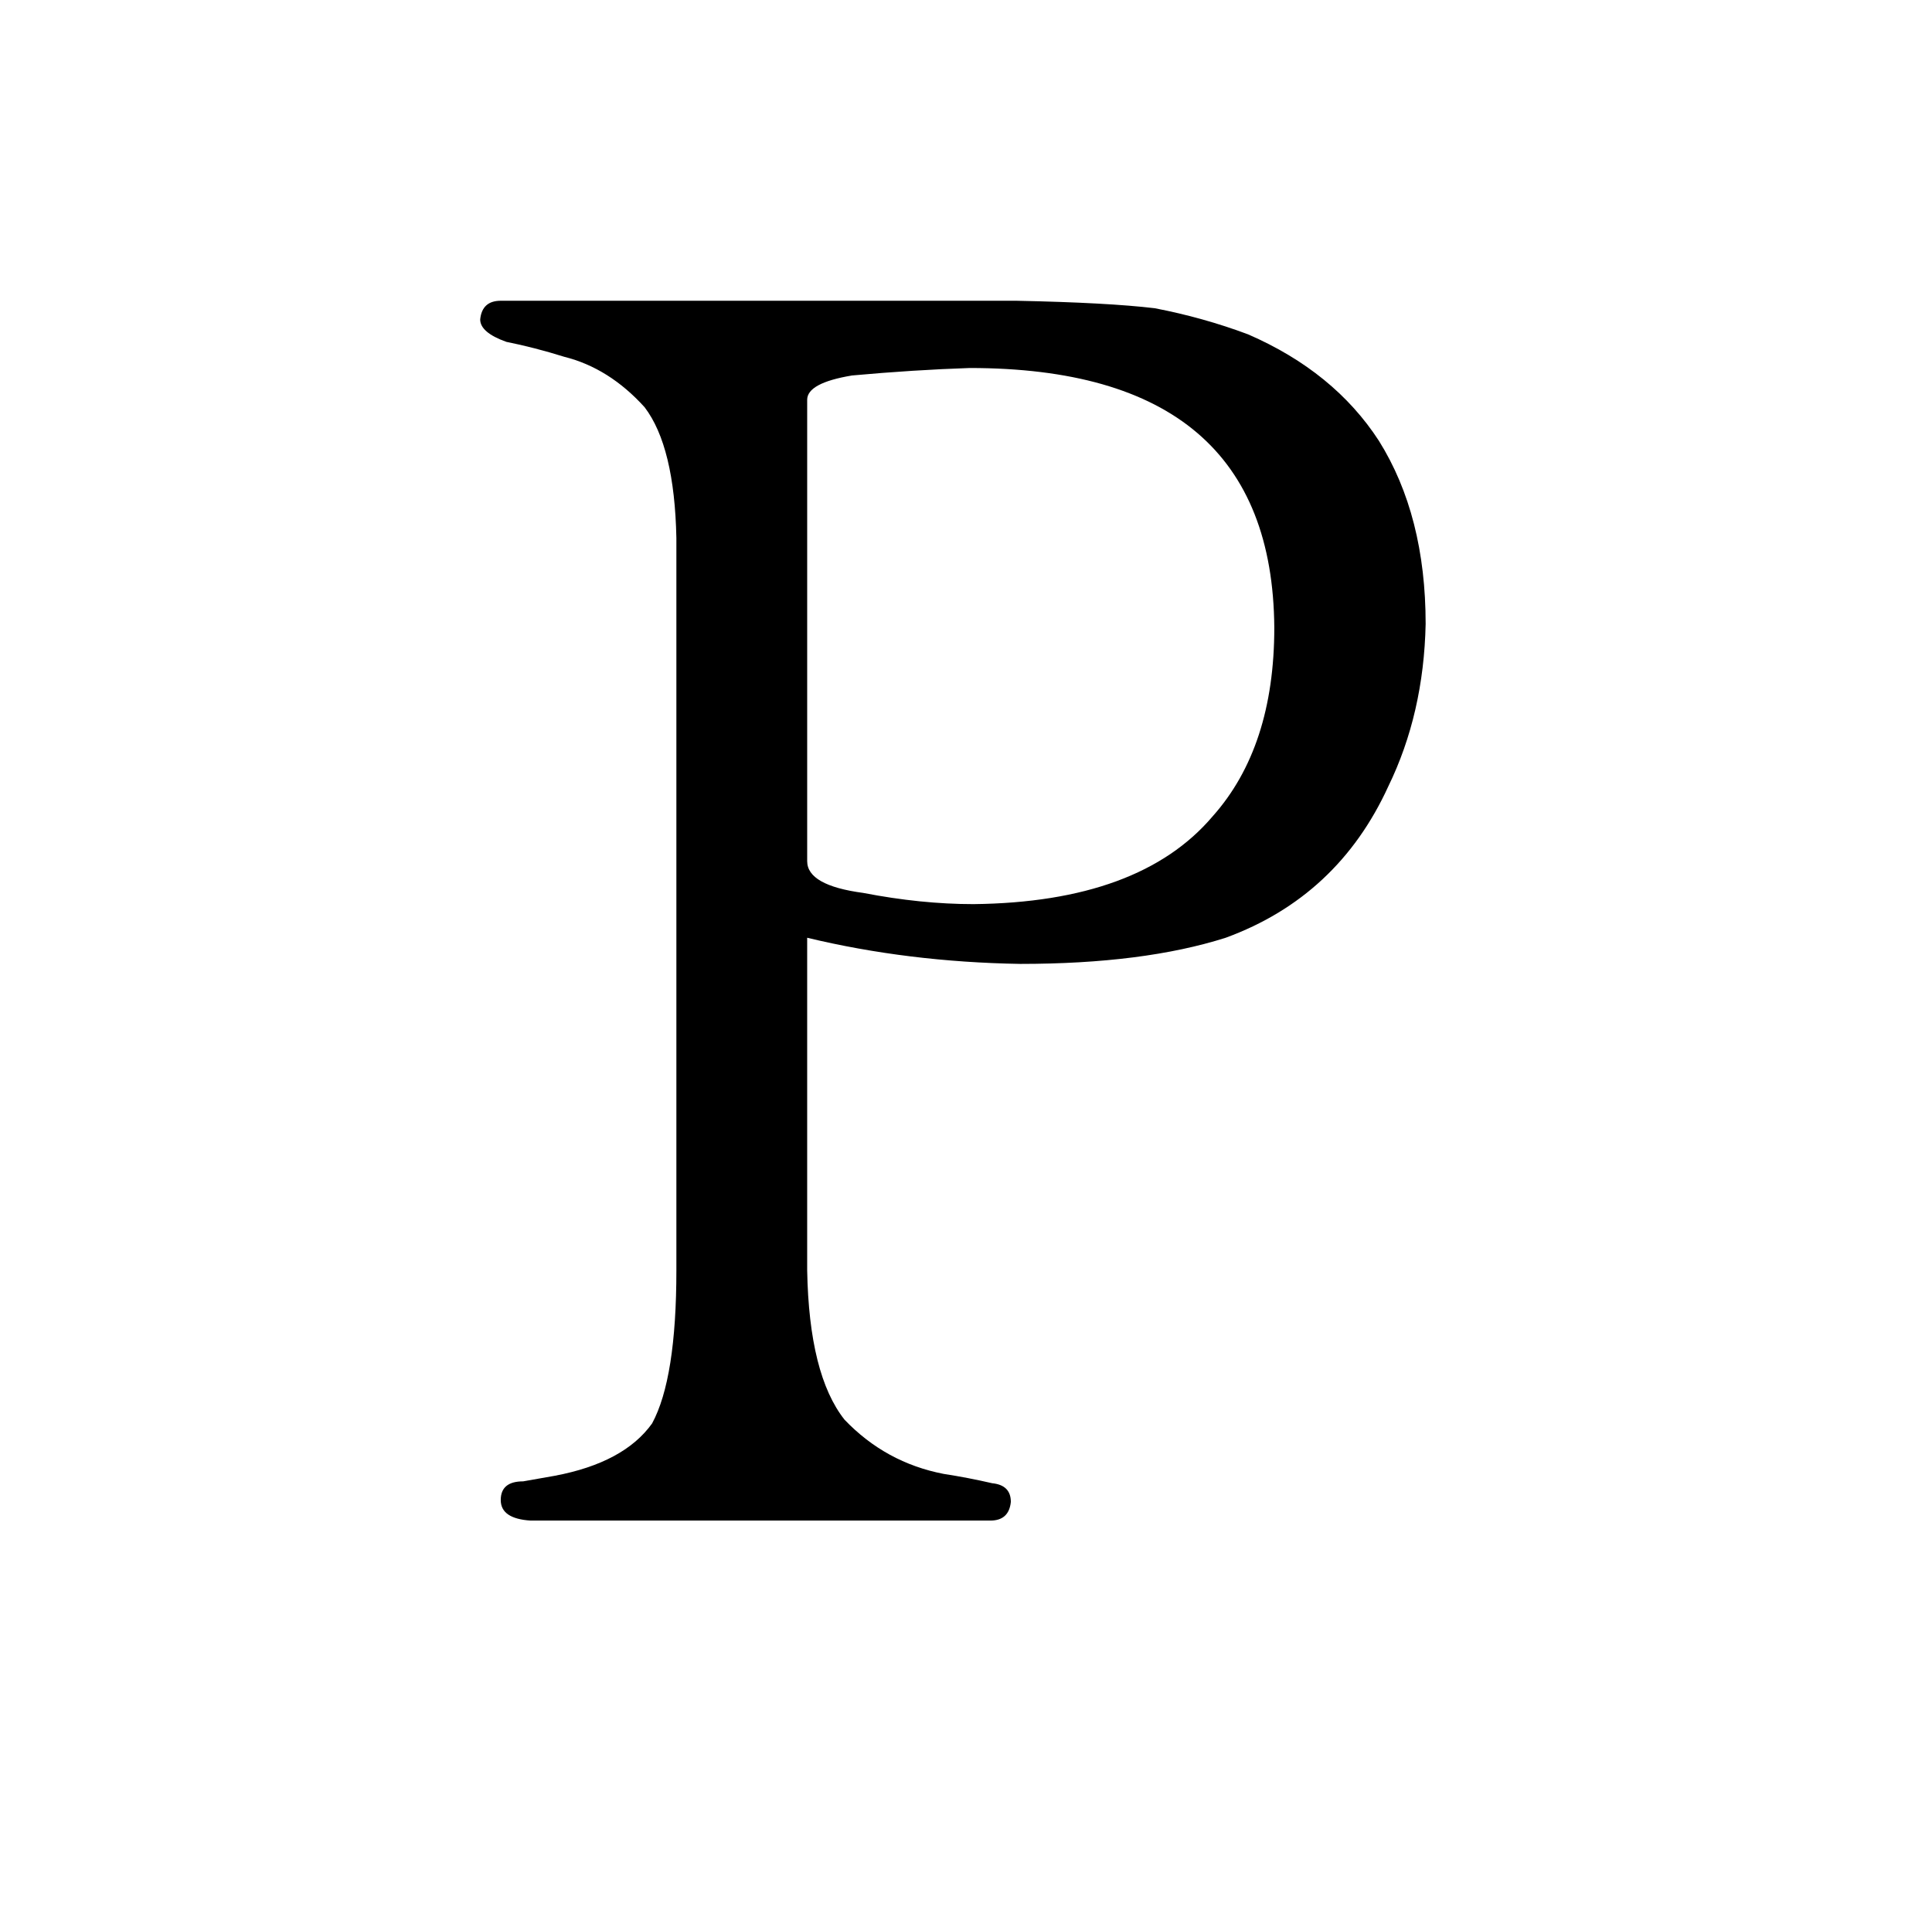 <?xml version="1.0" standalone="no"?>
<!DOCTYPE svg PUBLIC "-//W3C//DTD SVG 1.1//EN" "http://www.w3.org/Graphics/SVG/1.1/DTD/svg11.dtd" >
<svg xmlns="http://www.w3.org/2000/svg" xmlns:xlink="http://www.w3.org/1999/xlink" version="1.1" viewBox="-10 0 1034 1024">
  <g transform="matrix(1 0 0 -1 0 820)">
   <path fill="currentColor"
d="M422 318q54 -13 114 -14q66 0 110 14q60 22 87 81q19 39 20 87q0 58 -25 98q-24 37 -70 57q-24 9 -50 14q-25 3 -74 4h-276q-10 0 -11 -10q0 -7 14 -12q15 -3 31 -8q24 -6 43 -27q16 -21 17 -70v-392q0 -58 -13 -82q-15 -21 -52 -28l-17 -3q-12 0 -12 -10t16 -11h246
q10 0 11 10q0 9 -10 10q-13 3 -26 5q-31 6 -53 29q-19 24 -20 80v178zM422 606q0 9 24 13q33 3 63 4q162 0 163 -139q0 -64 -33 -101q-39 -46 -128 -47q-28 0 -59 6q-30 4 -30 17v247z" />
  </g>

</svg>
